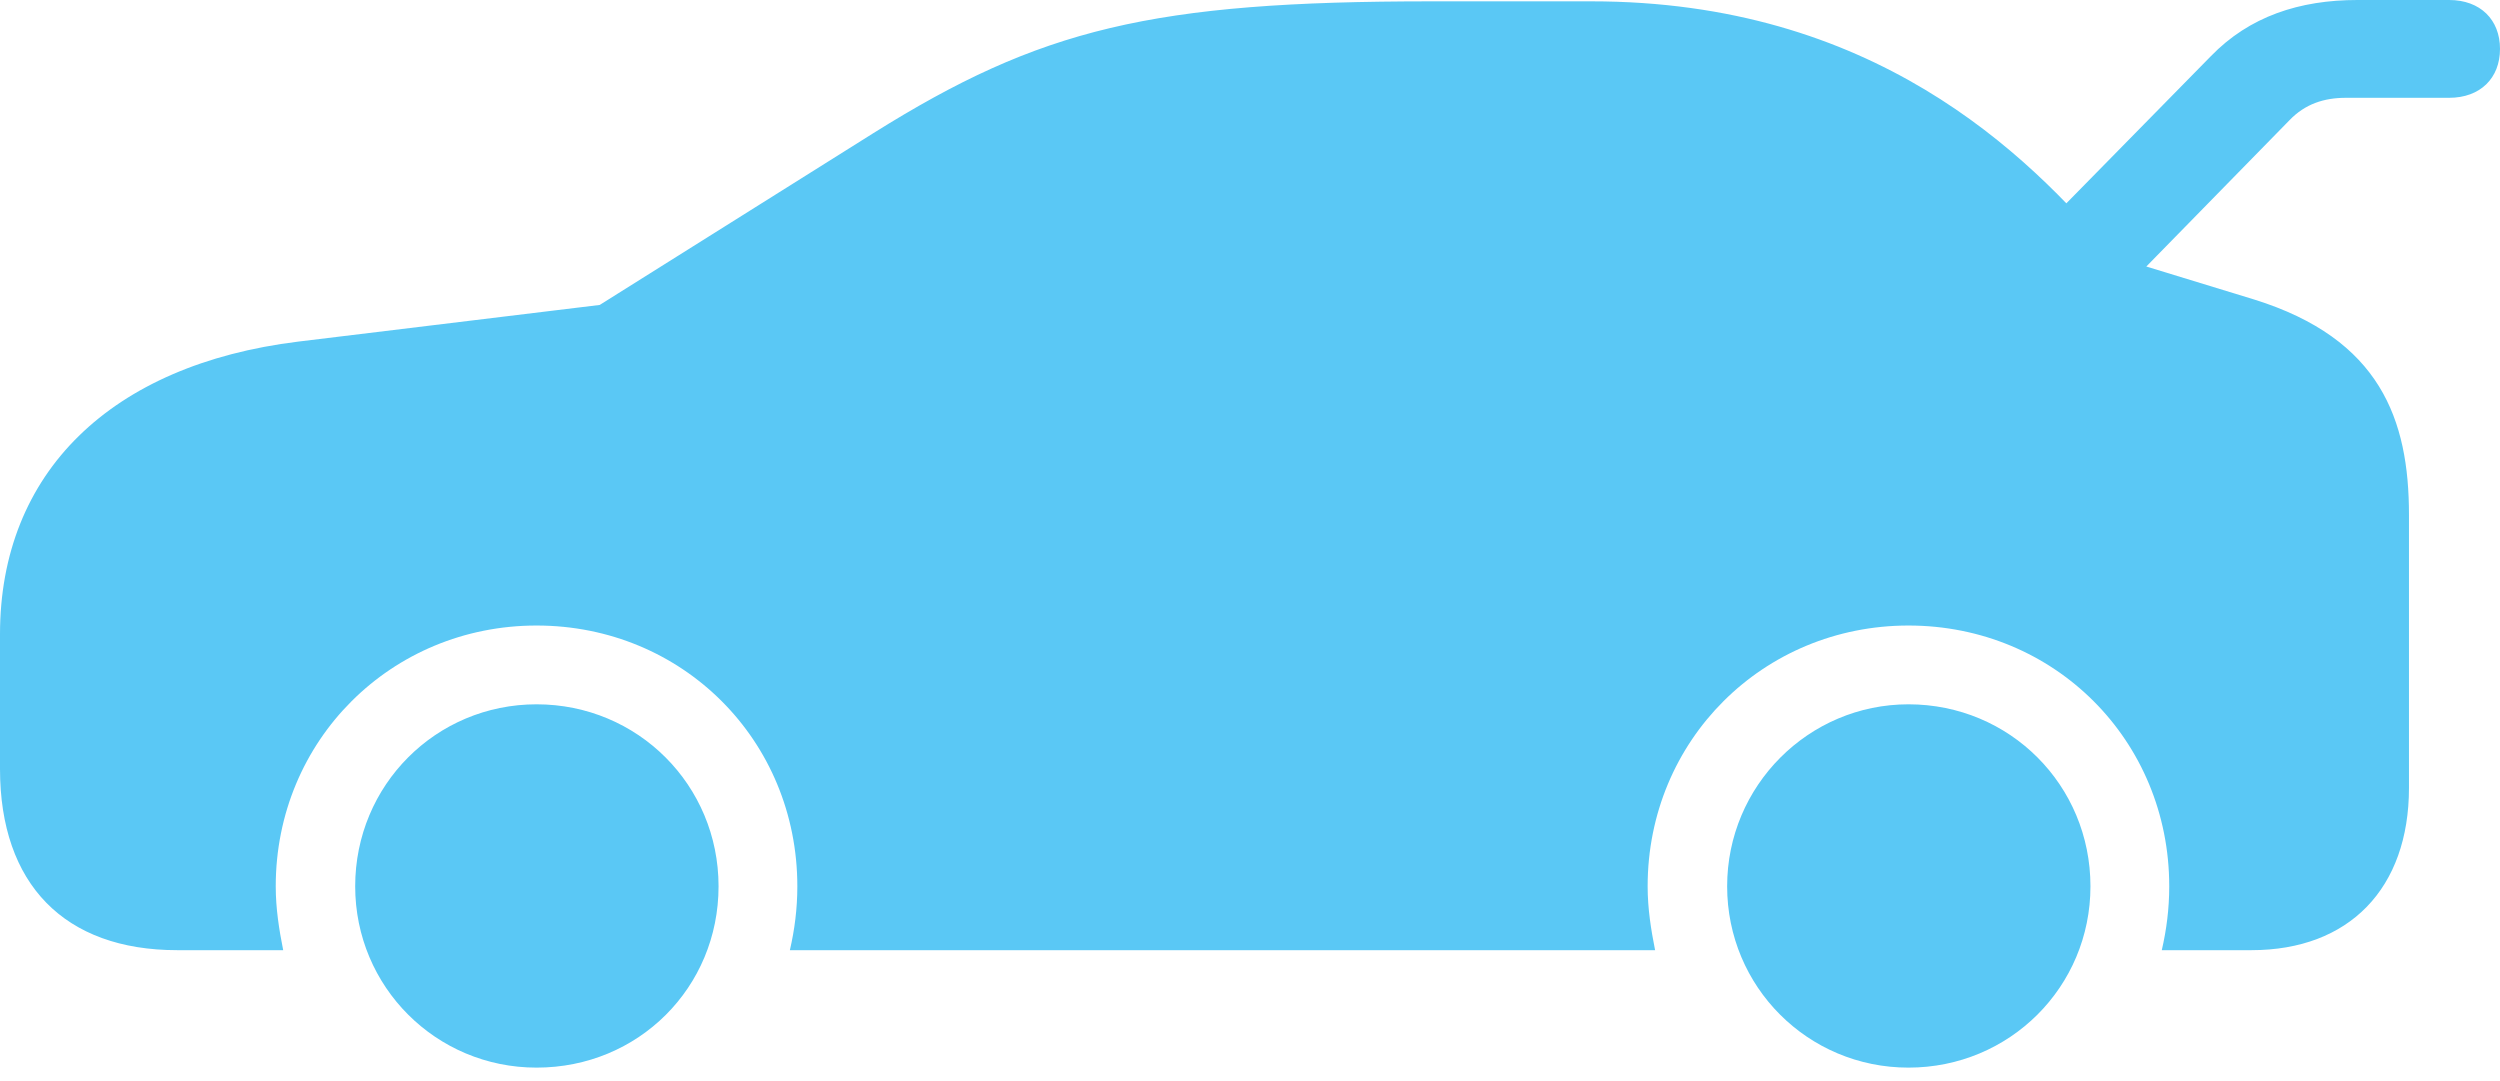<?xml version="1.0" encoding="UTF-8"?>
<!--Generator: Apple Native CoreSVG 175.5-->
<!DOCTYPE svg
PUBLIC "-//W3C//DTD SVG 1.1//EN"
       "http://www.w3.org/Graphics/SVG/1.1/DTD/svg11.dtd">
<svg version="1.1" xmlns="http://www.w3.org/2000/svg" xmlns:xlink="http://www.w3.org/1999/xlink" width="44.934" height="19.421">
 <g>
  <rect height="19.421" opacity="0" width="44.934" x="0" y="0"/>
  <path d="M36.377 4.431L37.805 5.579L41.15 2.161C41.431 1.868 41.773 1.758 42.163 1.758L44.019 1.758C44.58 1.758 44.934 1.404 44.934 0.879C44.934 0.354 44.58 0 44.019 0L42.371 0C41.333 0 40.43 0.293 39.734 1.013ZM3.186 17.078L5.09 17.078C5.017 16.711 4.956 16.333 4.956 15.93C4.956 13.306 7.031 11.243 9.644 11.243C12.268 11.243 14.331 13.306 14.331 15.93C14.331 16.333 14.282 16.711 14.197 17.078L29.748 17.078C29.675 16.711 29.614 16.333 29.614 15.93C29.614 13.306 31.689 11.243 34.302 11.243C36.926 11.243 38.989 13.306 38.989 15.93C38.989 16.333 38.94 16.711 38.855 17.078L40.466 17.078C42.224 17.078 43.298 15.967 43.298 14.16L43.298 9.253C43.298 7.544 42.786 6.091 40.515 5.383L38.001 4.614C36.414 2.722 33.643 0.024 28.601 0.024L25.732 0.024C20.703 0.024 18.701 0.513 15.698 2.393L10.779 5.481L5.359 6.14C1.99 6.555 0 8.496 0 11.401L0 13.818C0 15.894 1.16 17.078 3.186 17.078ZM9.644 19.189C11.475 19.189 12.915 17.749 12.915 15.93C12.915 14.111 11.462 12.659 9.644 12.659C7.837 12.659 6.384 14.111 6.384 15.93C6.384 17.737 7.837 19.189 9.644 19.189ZM34.302 19.189C36.121 19.189 37.573 17.737 37.573 15.93C37.573 14.111 36.121 12.659 34.302 12.659C32.507 12.659 31.043 14.123 31.043 15.93C31.043 17.737 32.495 19.189 34.302 19.189Z" fill="#5ac8f5"/>
 </g>
</svg>
